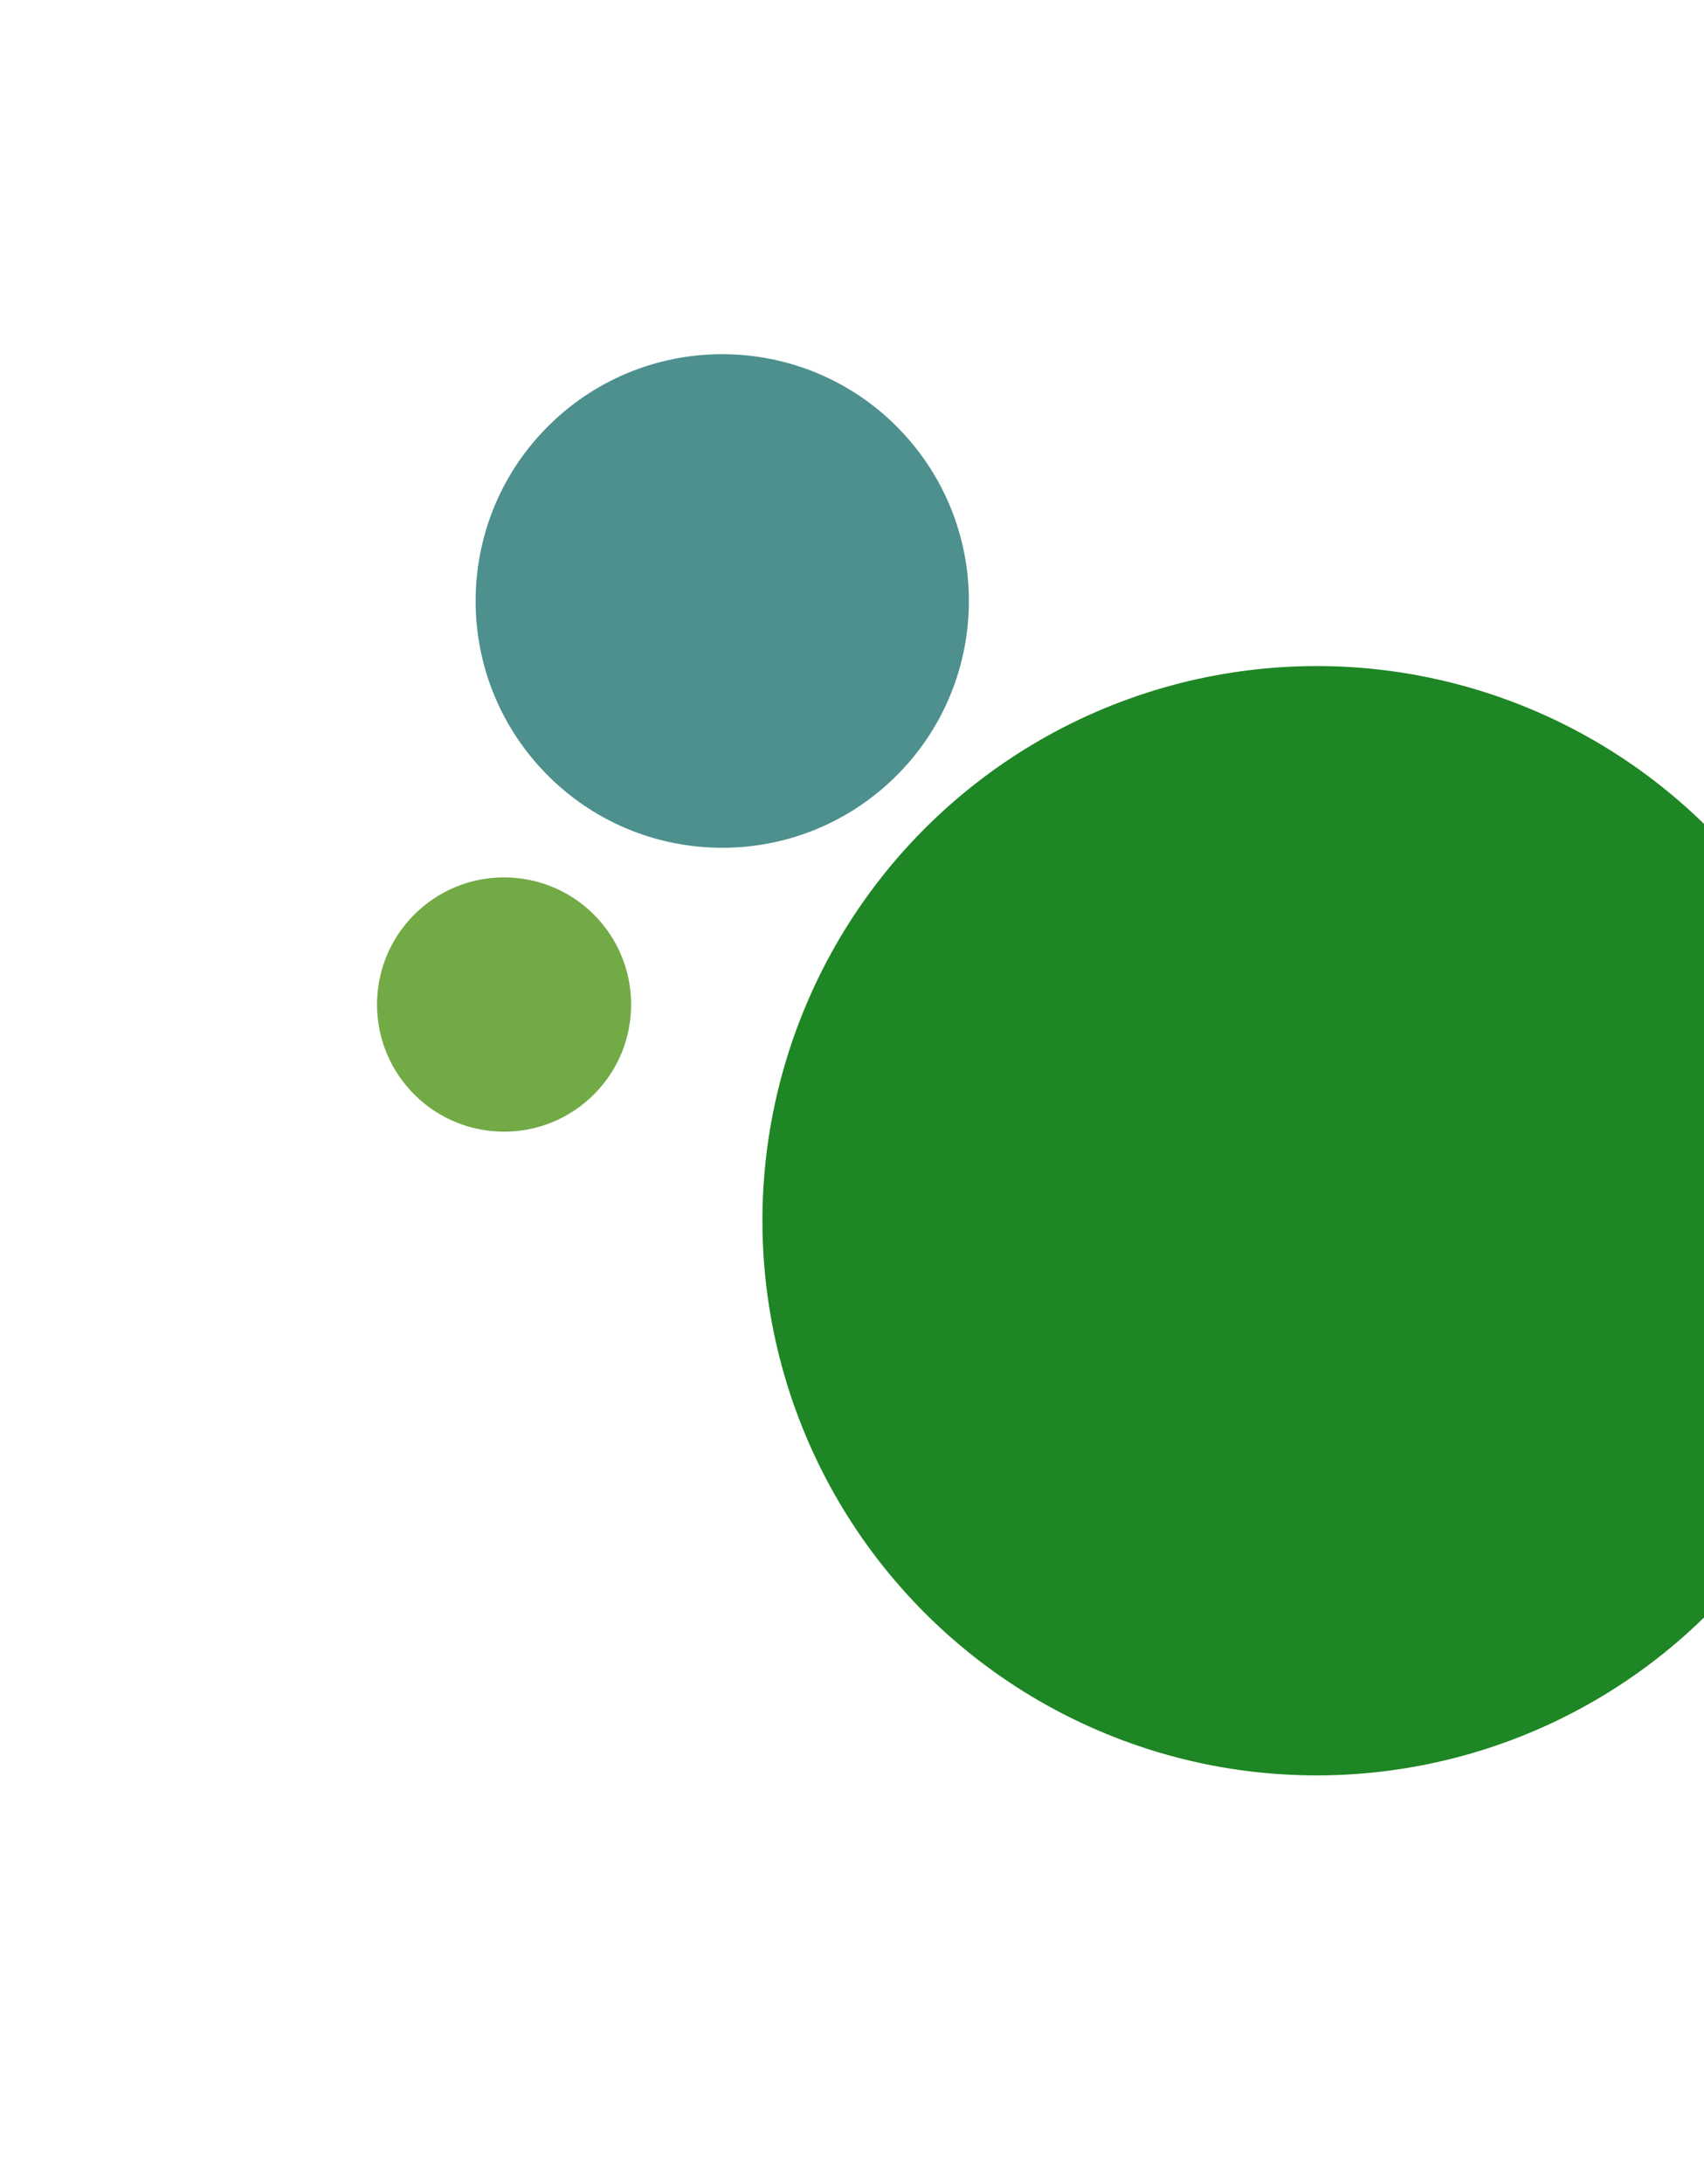 <svg viewBox="0 0 114 146" fill="none" xmlns="http://www.w3.org/2000/svg">
<circle cx="88.09" cy="81.612" r="37.082" transform="rotate(111.372 88.09 81.612)" fill="#1E8624"/>
<circle cx="48.32" cy="40.179" r="16.5" transform="rotate(-132.561 48.32 40.179)" fill="#4D908E"/>
<circle cx="33.724" cy="67.158" r="8.5" transform="rotate(-132.561 33.724 67.158)" fill="#72AA45"/>
</svg>
